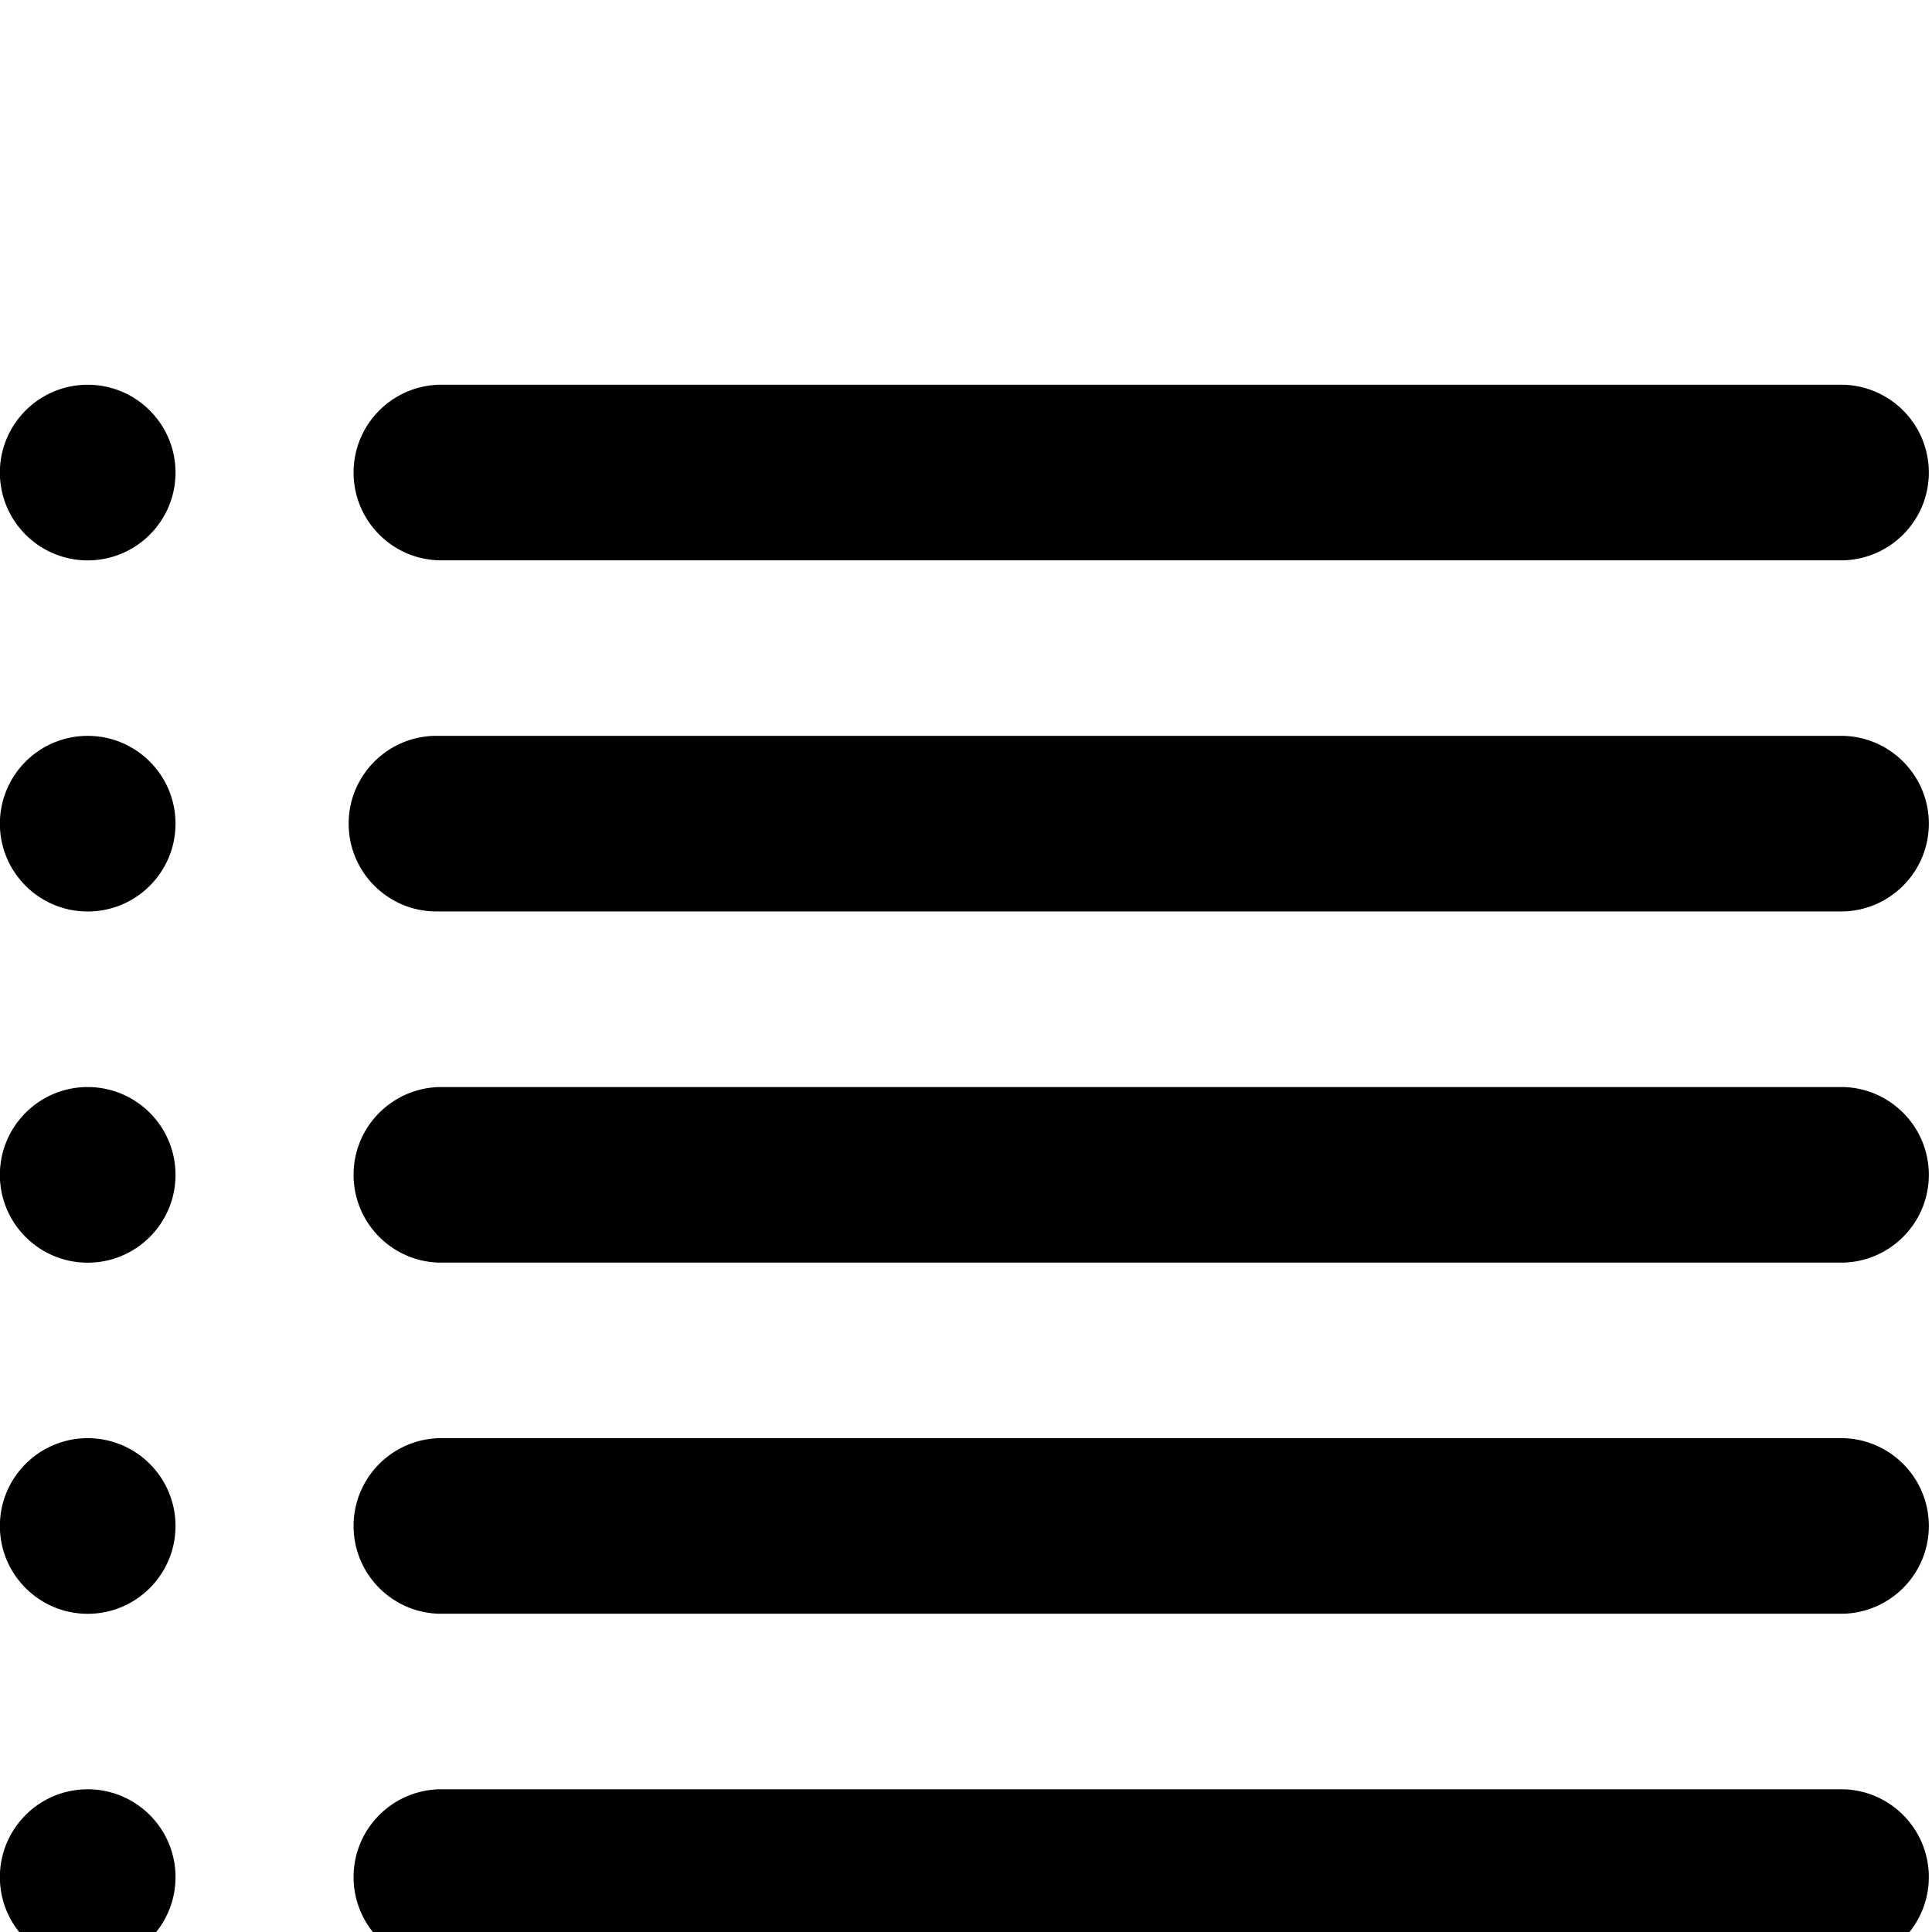 <svg width="64" height="64" viewBox="0 0 1252 1252" xmlns="http://www.w3.org/2000/svg"><path d="M284.442 363.101h910.187c30.735-.888 55.312-26.016 55.312-56.884s-24.577-55.995-55.23-56.882l-.082-.002H284.442c-30.735.888-55.312 26.016-55.312 56.884s24.577 55.995 55.23 56.882l.082.002zm910.187 113.768H284.442a55.749 55.749 0 00-1.594-.022c-31.428 0-56.906 25.478-56.906 56.906s25.478 56.906 56.906 56.906c.561 0 1.119-.008 1.676-.024l-.082.002h910.187c30.735-.888 55.312-26.016 55.312-56.884s-24.577-55.995-55.23-56.882l-.082-.002zm0 227.58H284.442c-30.735.888-55.312 26.016-55.312 56.884s24.577 55.995 55.23 56.882l.082.002h910.187c30.735-.888 55.312-26.016 55.312-56.884s-24.577-55.995-55.23-56.882l-.082-.002zm0 455.071H284.442c-30.735.888-55.312 26.016-55.312 56.884s24.577 55.995 55.23 56.882l.082.002h910.187c30.735-.888 55.312-26.016 55.312-56.884s-24.577-55.995-55.23-56.882l-.082-.002zm0-227.535H284.442c-30.735.888-55.312 26.016-55.312 56.884s24.577 55.995 55.23 56.882l.082.002h910.187c30.735-.888 55.312-26.016 55.312-56.884s-24.577-55.995-55.23-56.882l-.082-.002zM56.906 249.333h-.076c-31.428 0-56.906 25.478-56.906 56.906s25.478 56.906 56.906 56.906c15.733 0 29.975-6.385 40.276-16.705l.001-.001c10.275-10.294 16.629-24.505 16.629-40.201 0-31.402-25.434-56.863-56.826-56.906h-.004zm0 227.536h-.076c-31.428 0-56.906 25.478-56.906 56.906s25.478 56.906 56.906 56.906c15.733 0 29.975-6.385 40.276-16.705l.001-.001c10.275-10.294 16.629-24.505 16.629-40.201 0-31.402-25.434-56.863-56.826-56.906h-.004zm0 227.58h-.076c-31.428 0-56.906 25.478-56.906 56.906s25.478 56.906 56.906 56.906c15.733 0 29.975-6.385 40.276-16.705l.001-.001c10.275-10.294 16.629-24.505 16.629-40.201 0-31.402-25.434-56.863-56.826-56.906h-.004zm0 455.071h-.076c-31.428 0-56.906 25.478-56.906 56.906s25.478 56.906 56.906 56.906c15.733 0 29.975-6.385 40.276-16.705l.001-.001c10.275-10.294 16.629-24.505 16.629-40.201 0-31.402-25.434-56.863-56.826-56.906h-.004zm0-227.535h-.076c-31.428 0-56.906 25.478-56.906 56.906s25.478 56.906 56.906 56.906c15.733 0 29.975-6.385 40.276-16.705l.001-.001c10.275-10.294 16.629-24.505 16.629-40.201 0-31.402-25.434-56.863-56.826-56.906h-.004z"/></svg>